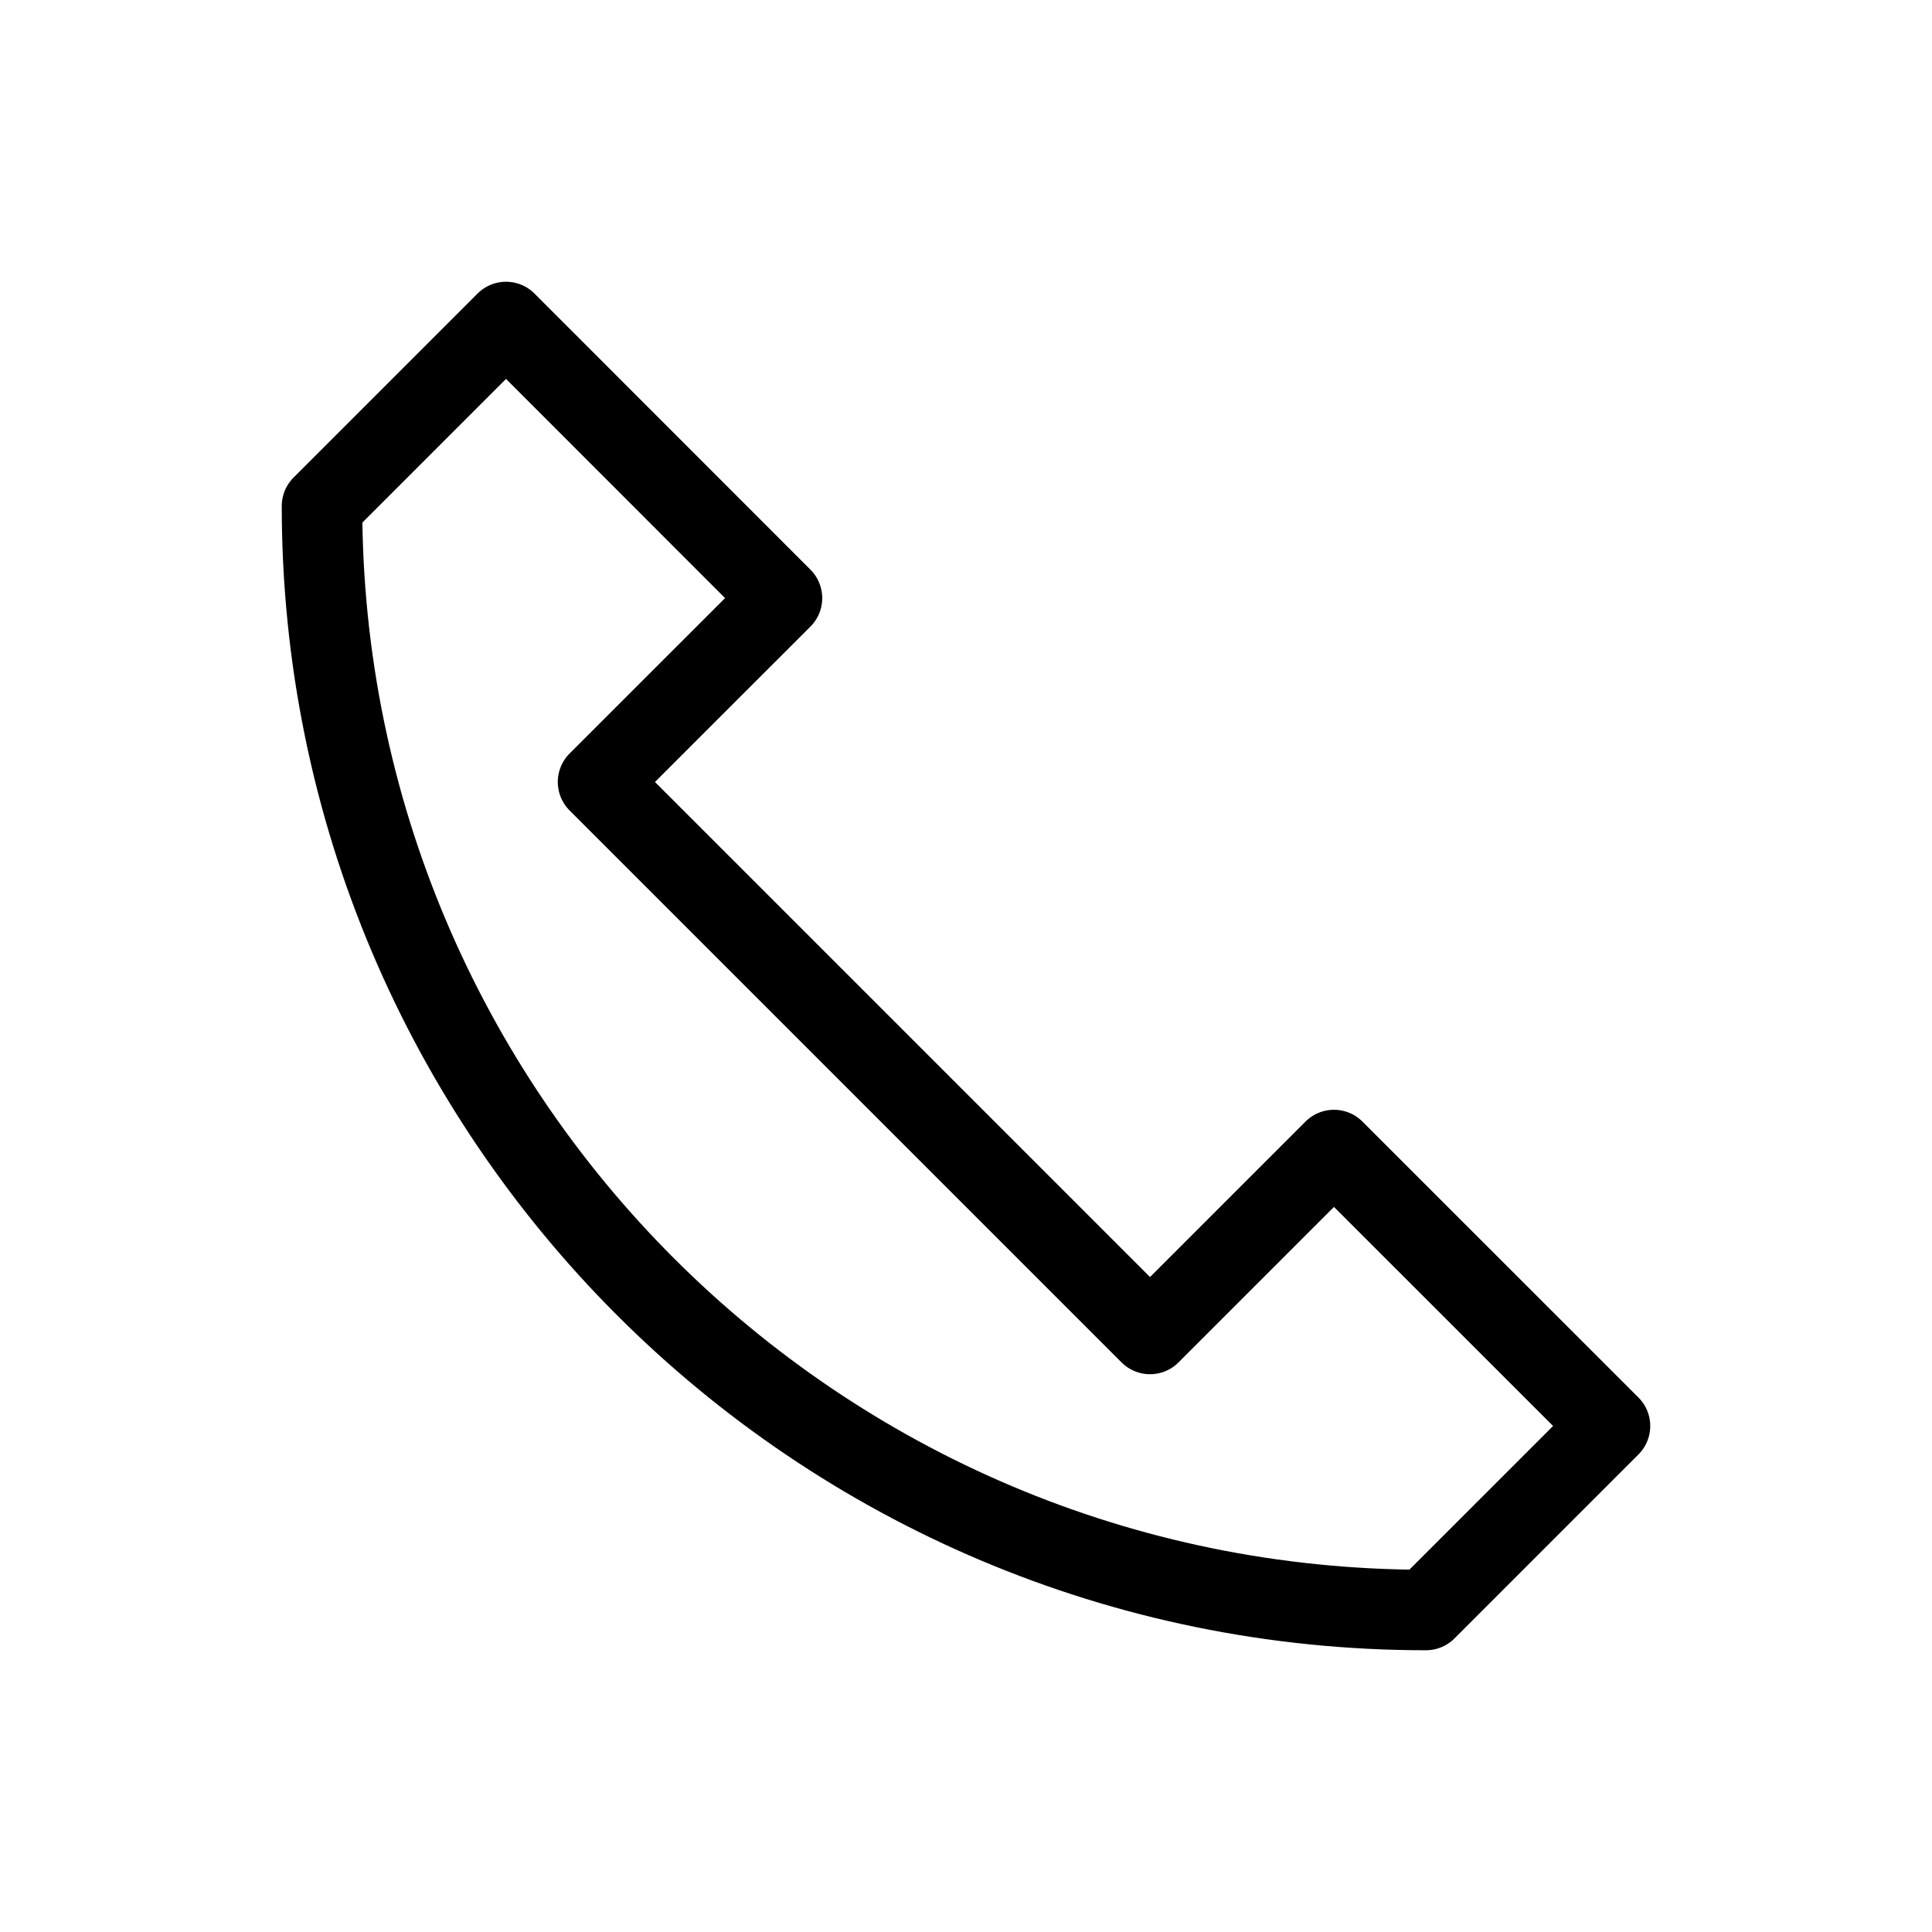<svg width="24" height="24" viewBox="-3 -4 24 24" xmlns="http://www.w3.org/2000/svg">
    <path d="M13.571 10.286l-2.285 2.285-6.857-6.857L6.714 3.43 3.286 0 1 2.286C1 9.859 7.14 16 14.714 16L17 13.714l-3.429-3.428z" stroke="currentcolor" fill="none" fill-rule="evenodd" stroke-linecap="round" stroke-linejoin="round"/>
</svg>